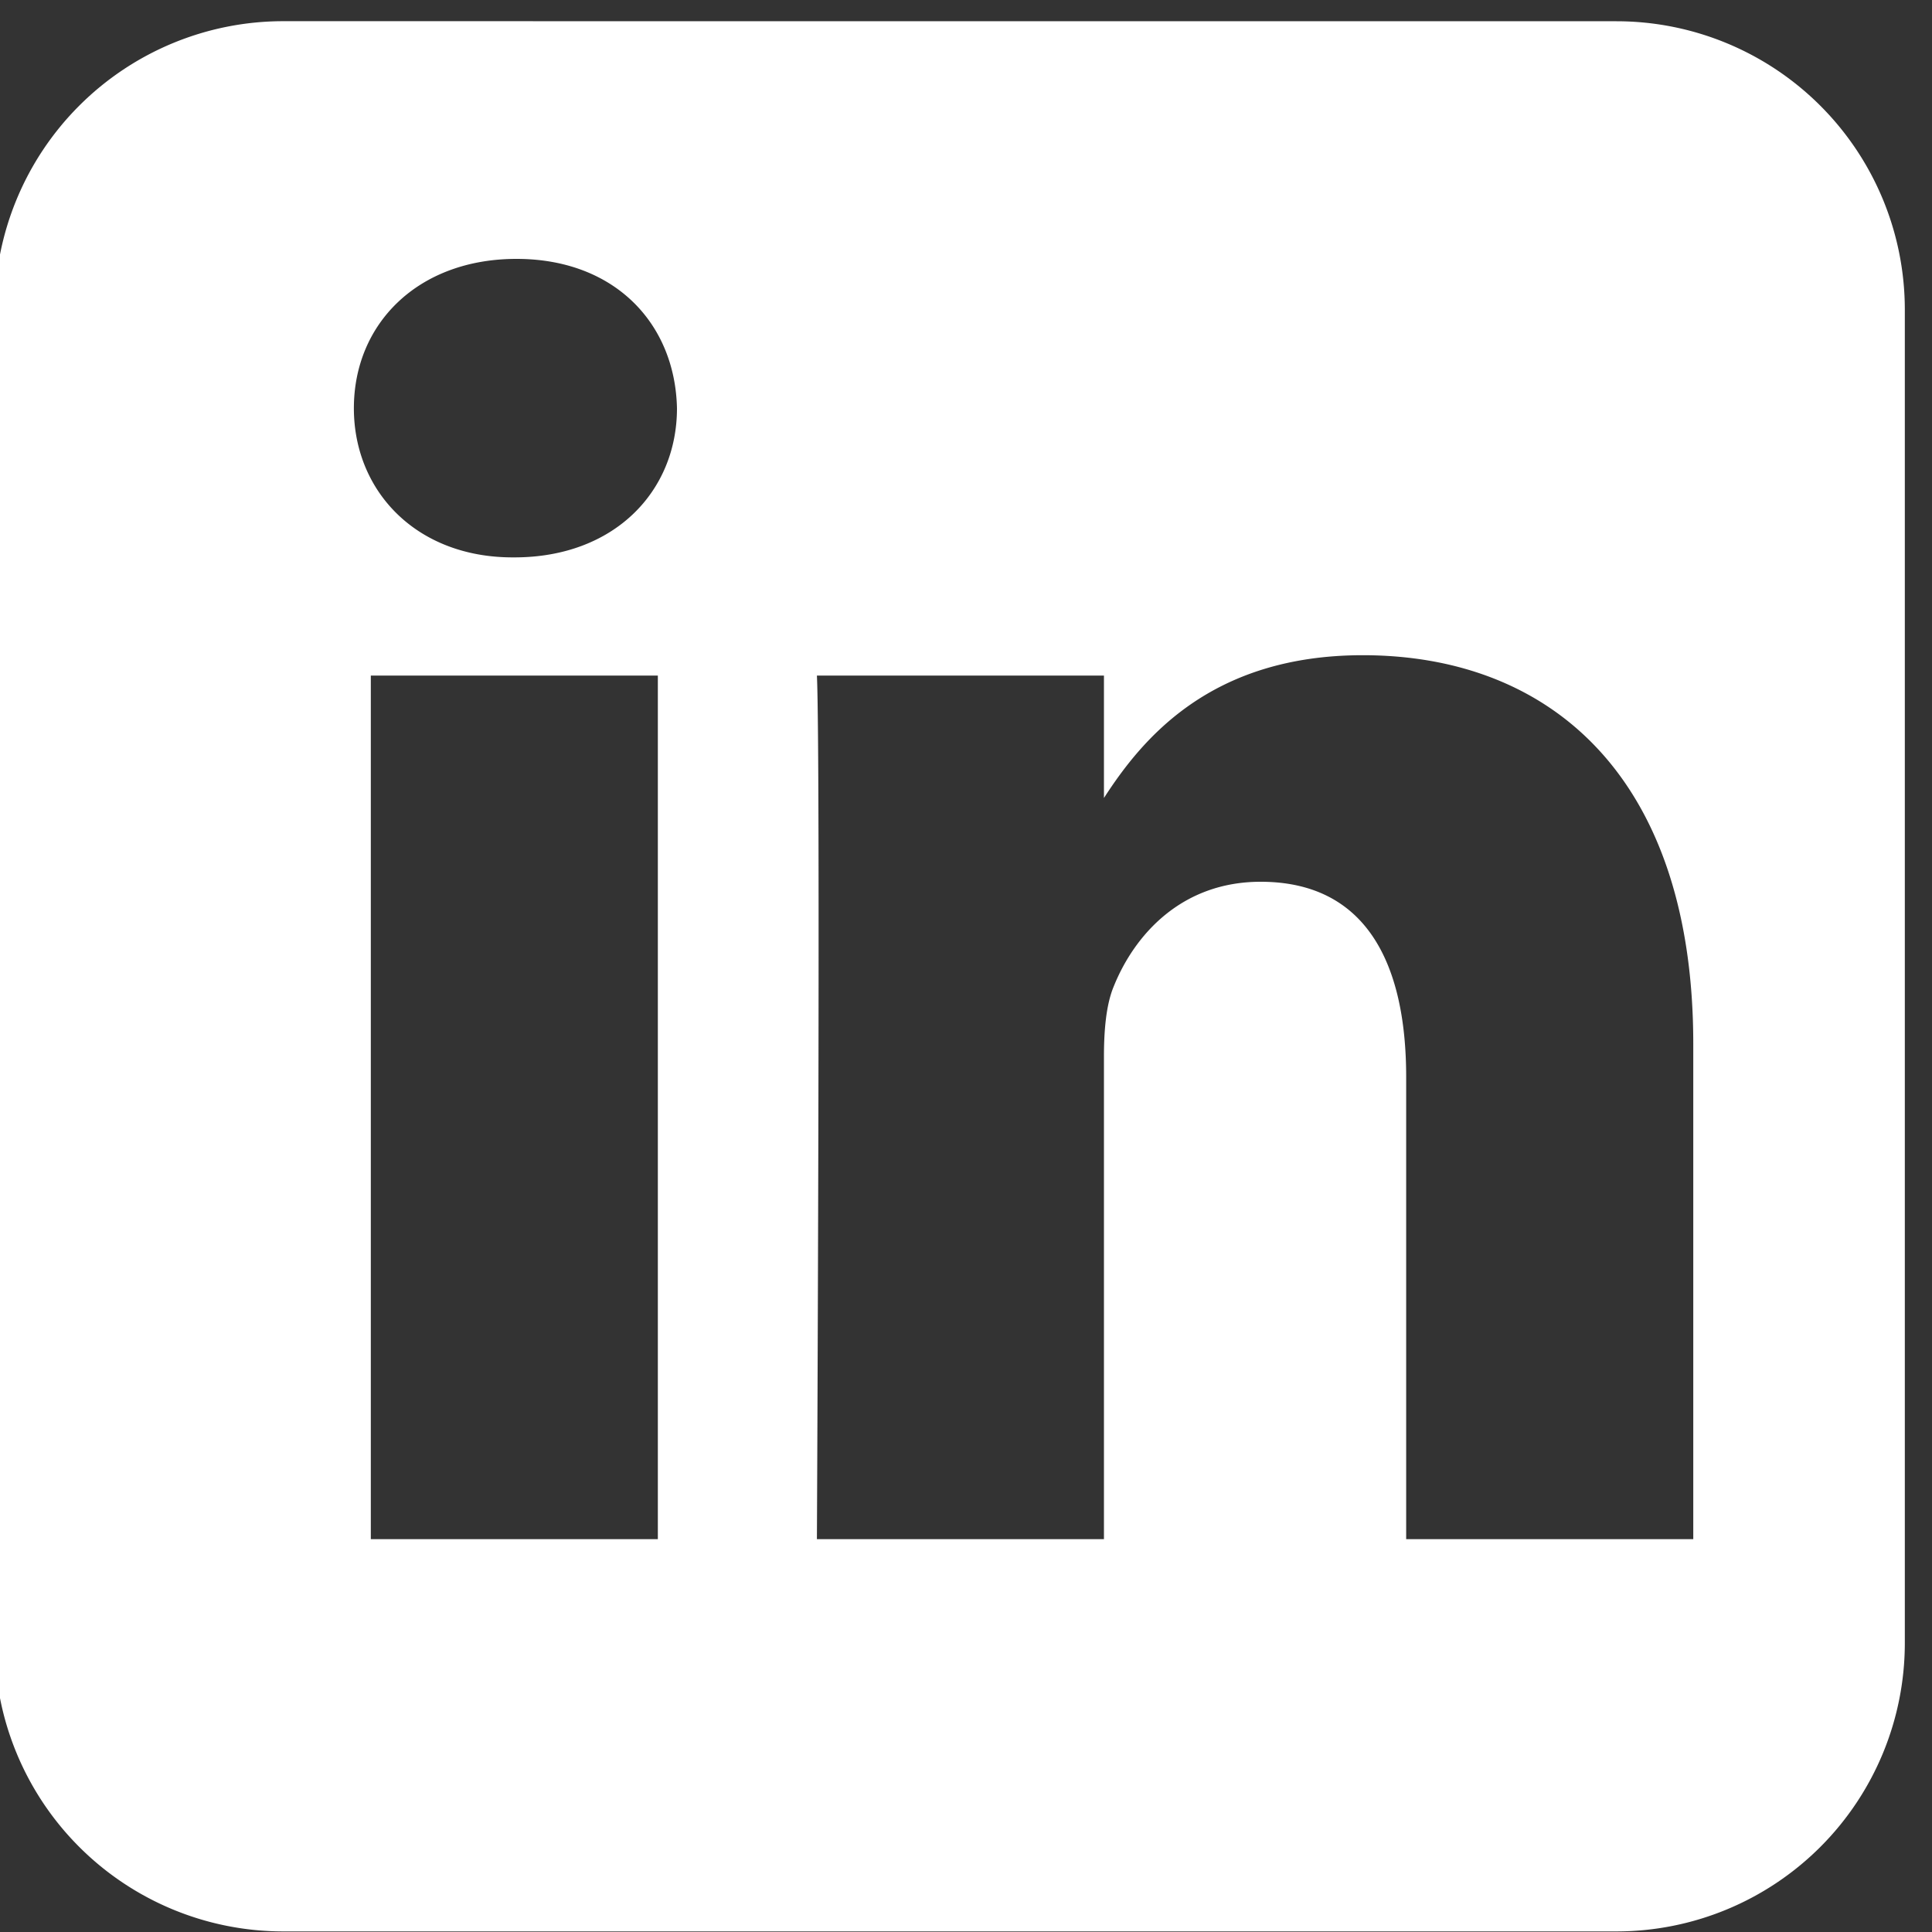<svg xmlns="http://www.w3.org/2000/svg" width="30" height="30"><rect width="100%" height="100%" fill="#333333" stroke="none"/><path fill="#fff" d="M5.758 10.49h4.457V23.9H5.758zm15.403-.316c2.934 0 5.132 1.915 5.132 6.035V23.9h-4.458v-7.175c0-1.802-.646-3.033-2.26-3.033-1.231 0-1.962.828-2.283 1.63-.118.286-.15.687-.15 1.088v7.49h-4.457s.059-12.152 0-13.41h4.457v1.901c.591-.914 1.651-2.217 4.02-2.217zM8.02 4.02c1.524 0 2.464 1.003 2.492 2.32 0 1.287-.97 2.315-2.524 2.315H7.96c-1.496 0-2.465-1.029-2.465-2.316 0-1.316.999-2.319 2.525-2.319zM4.398.329A4.482 4.482 0 0 0-.083 4.81v20.7a4.482 4.482 0 0 0 4.48 4.481h20.704a4.479 4.479 0 0 0 4.477-4.48V4.81A4.479 4.479 0 0 0 25.101.33z"/></svg>